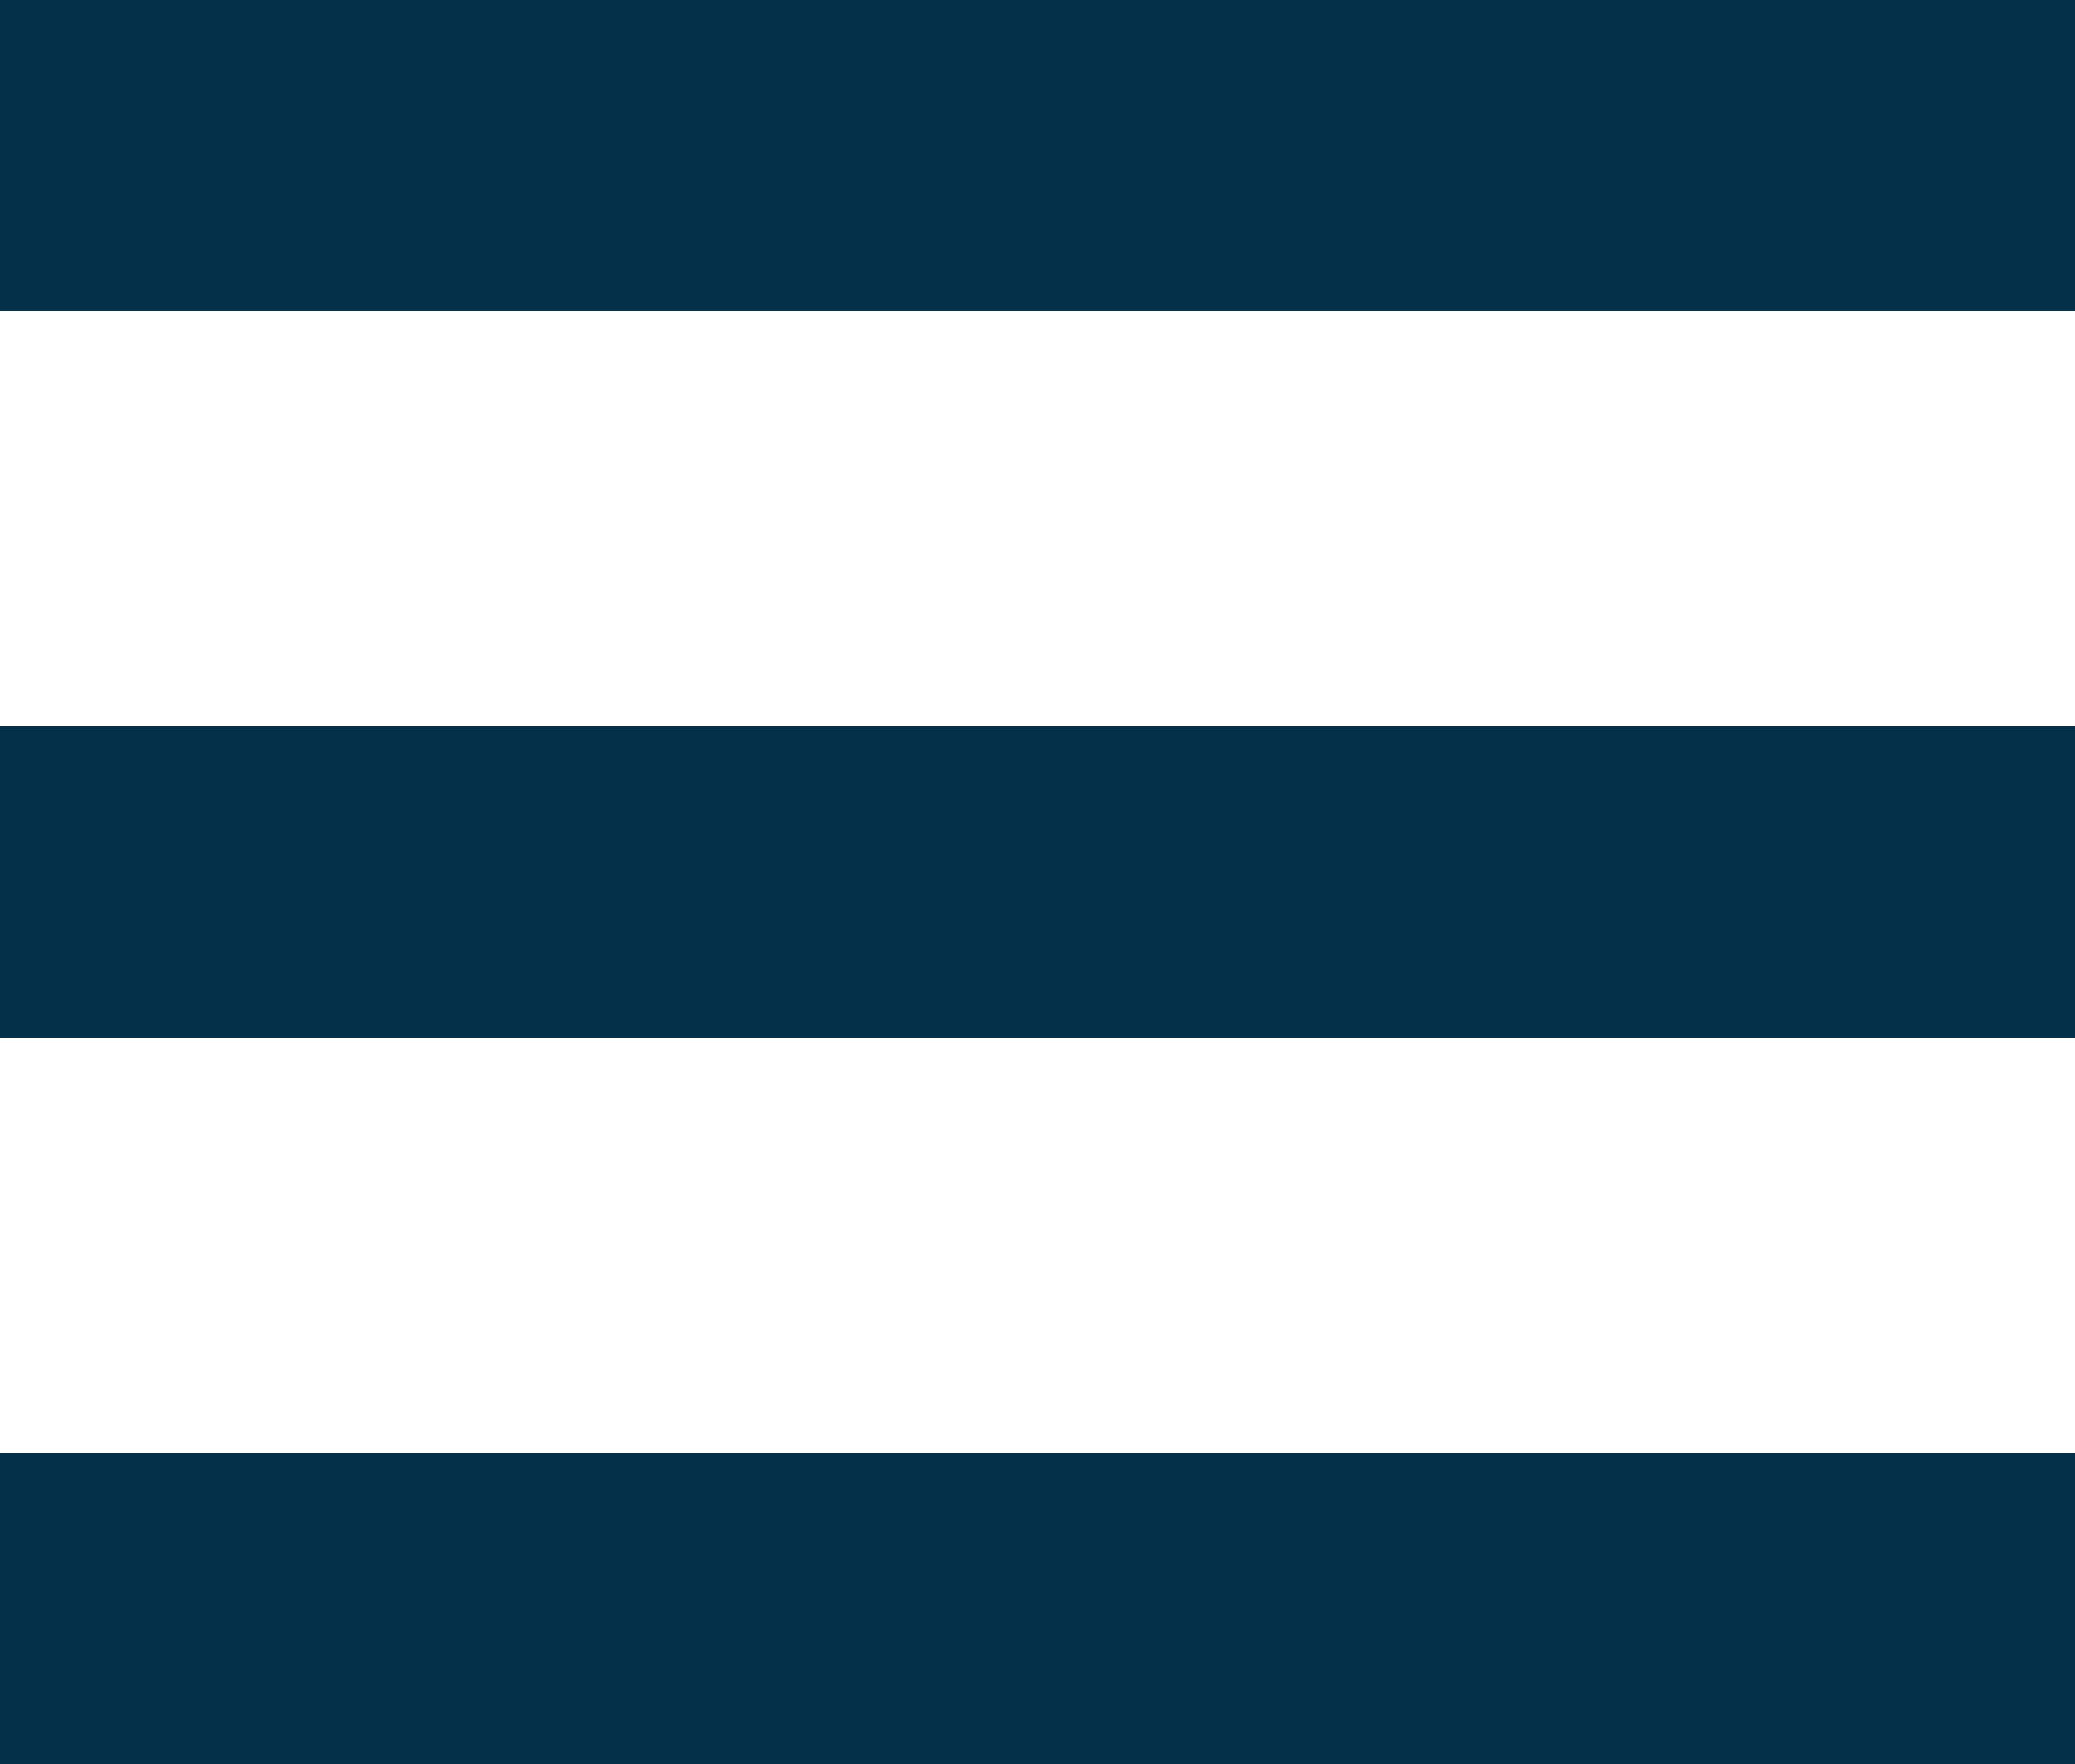 <?xml version="1.0" encoding="UTF-8" standalone="no"?>
<svg width="20px" height="17px" viewBox="0 0 20 17" version="1.1" xmlns="http://www.w3.org/2000/svg" xmlns:xlink="http://www.w3.org/1999/xlink" xmlns:sketch="http://www.bohemiancoding.com/sketch/ns">
    <!-- Generator: Sketch 3.4.1 (15681) - http://www.bohemiancoding.com/sketch -->
    <title>Slice 1</title>
    <desc>Created with Sketch.</desc>
    <defs></defs>
    <g id="Page-1" stroke="none" stroke-width="1" fill="none" fill-rule="evenodd" sketch:type="MSPage">
        <g id="grip" sketch:type="MSLayerGroup" fill="#04304A">
            <rect id="Rectangle-263" sketch:type="MSShapeGroup" x="0" y="0" width="20" height="3"></rect>
            <rect id="Rectangle-263-Copy" sketch:type="MSShapeGroup" x="0" y="7" width="20" height="3"></rect>
            <rect id="Rectangle-263-Copy-2" sketch:type="MSShapeGroup" x="0" y="14" width="20" height="3"></rect>
        </g>
    </g>
</svg>
